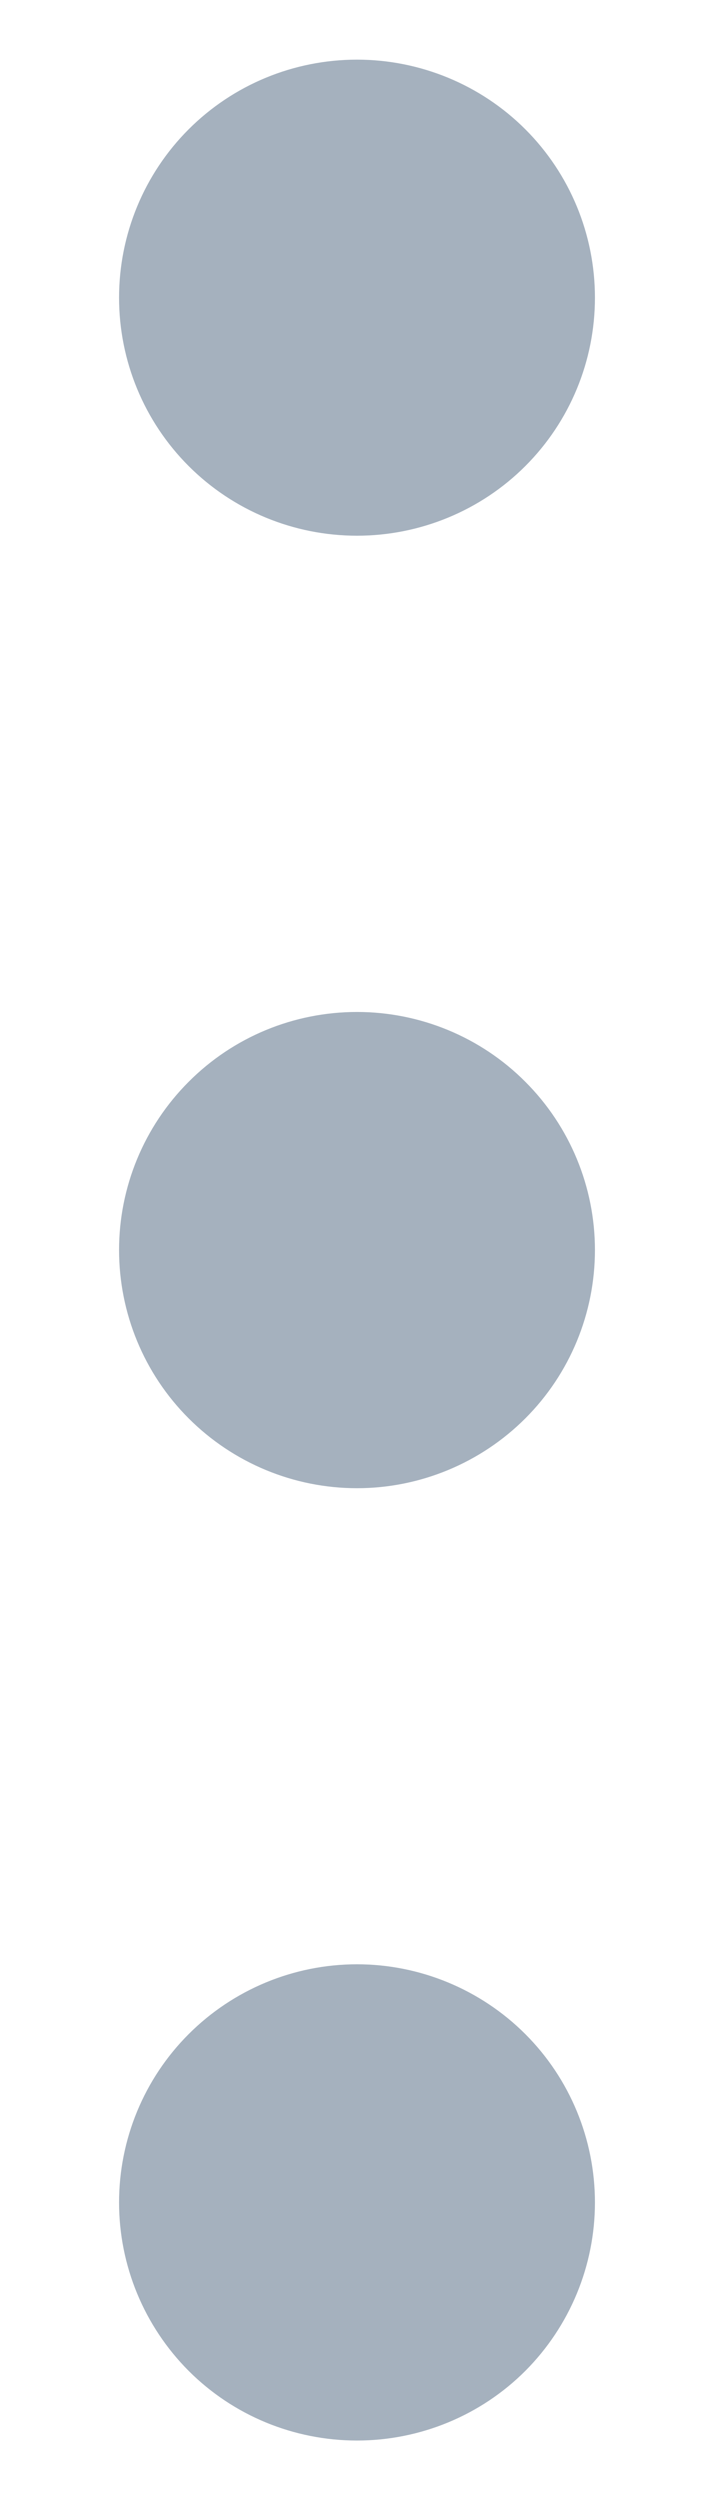 <svg width="4" height="14" viewBox="0 0 4 14" fill="none" xmlns="http://www.w3.org/2000/svg">
<path d="M2 11C2.353 11 2.693 11.141 2.943 11.391C3.193 11.641 3.333 11.98 3.333 12.334C3.333 12.687 3.193 13.026 2.943 13.277C2.693 13.527 2.353 13.667 2 13.667C1.646 13.667 1.307 13.527 1.057 13.277C0.807 13.026 0.667 12.687 0.667 12.334C0.667 11.98 0.807 11.641 1.057 11.391C1.307 11.141 1.646 11 2 11ZM2 5.667C2.353 5.667 2.693 5.807 2.943 6.058C3.193 6.308 3.333 6.647 3.333 7C3.333 7.354 3.193 7.693 2.943 7.943C2.693 8.193 2.353 8.334 2 8.334C1.646 8.334 1.307 8.193 1.057 7.943C0.807 7.693 0.667 7.354 0.667 7C0.667 6.647 0.807 6.308 1.057 6.058C1.307 5.807 1.646 5.667 2 5.667ZM3.333 1.667C3.333 1.313 3.193 0.974 2.943 0.724C2.693 0.474 2.353 0.334 2 0.334C1.646 0.334 1.307 0.474 1.057 0.724C0.807 0.974 0.667 1.313 0.667 1.667C0.667 2.021 0.807 2.36 1.057 2.61C1.307 2.86 1.646 3 2 3C2.353 3 2.693 2.86 2.943 2.61C3.193 2.36 3.333 2.021 3.333 1.667Z" fill="#A5B1BE"/>
</svg>
